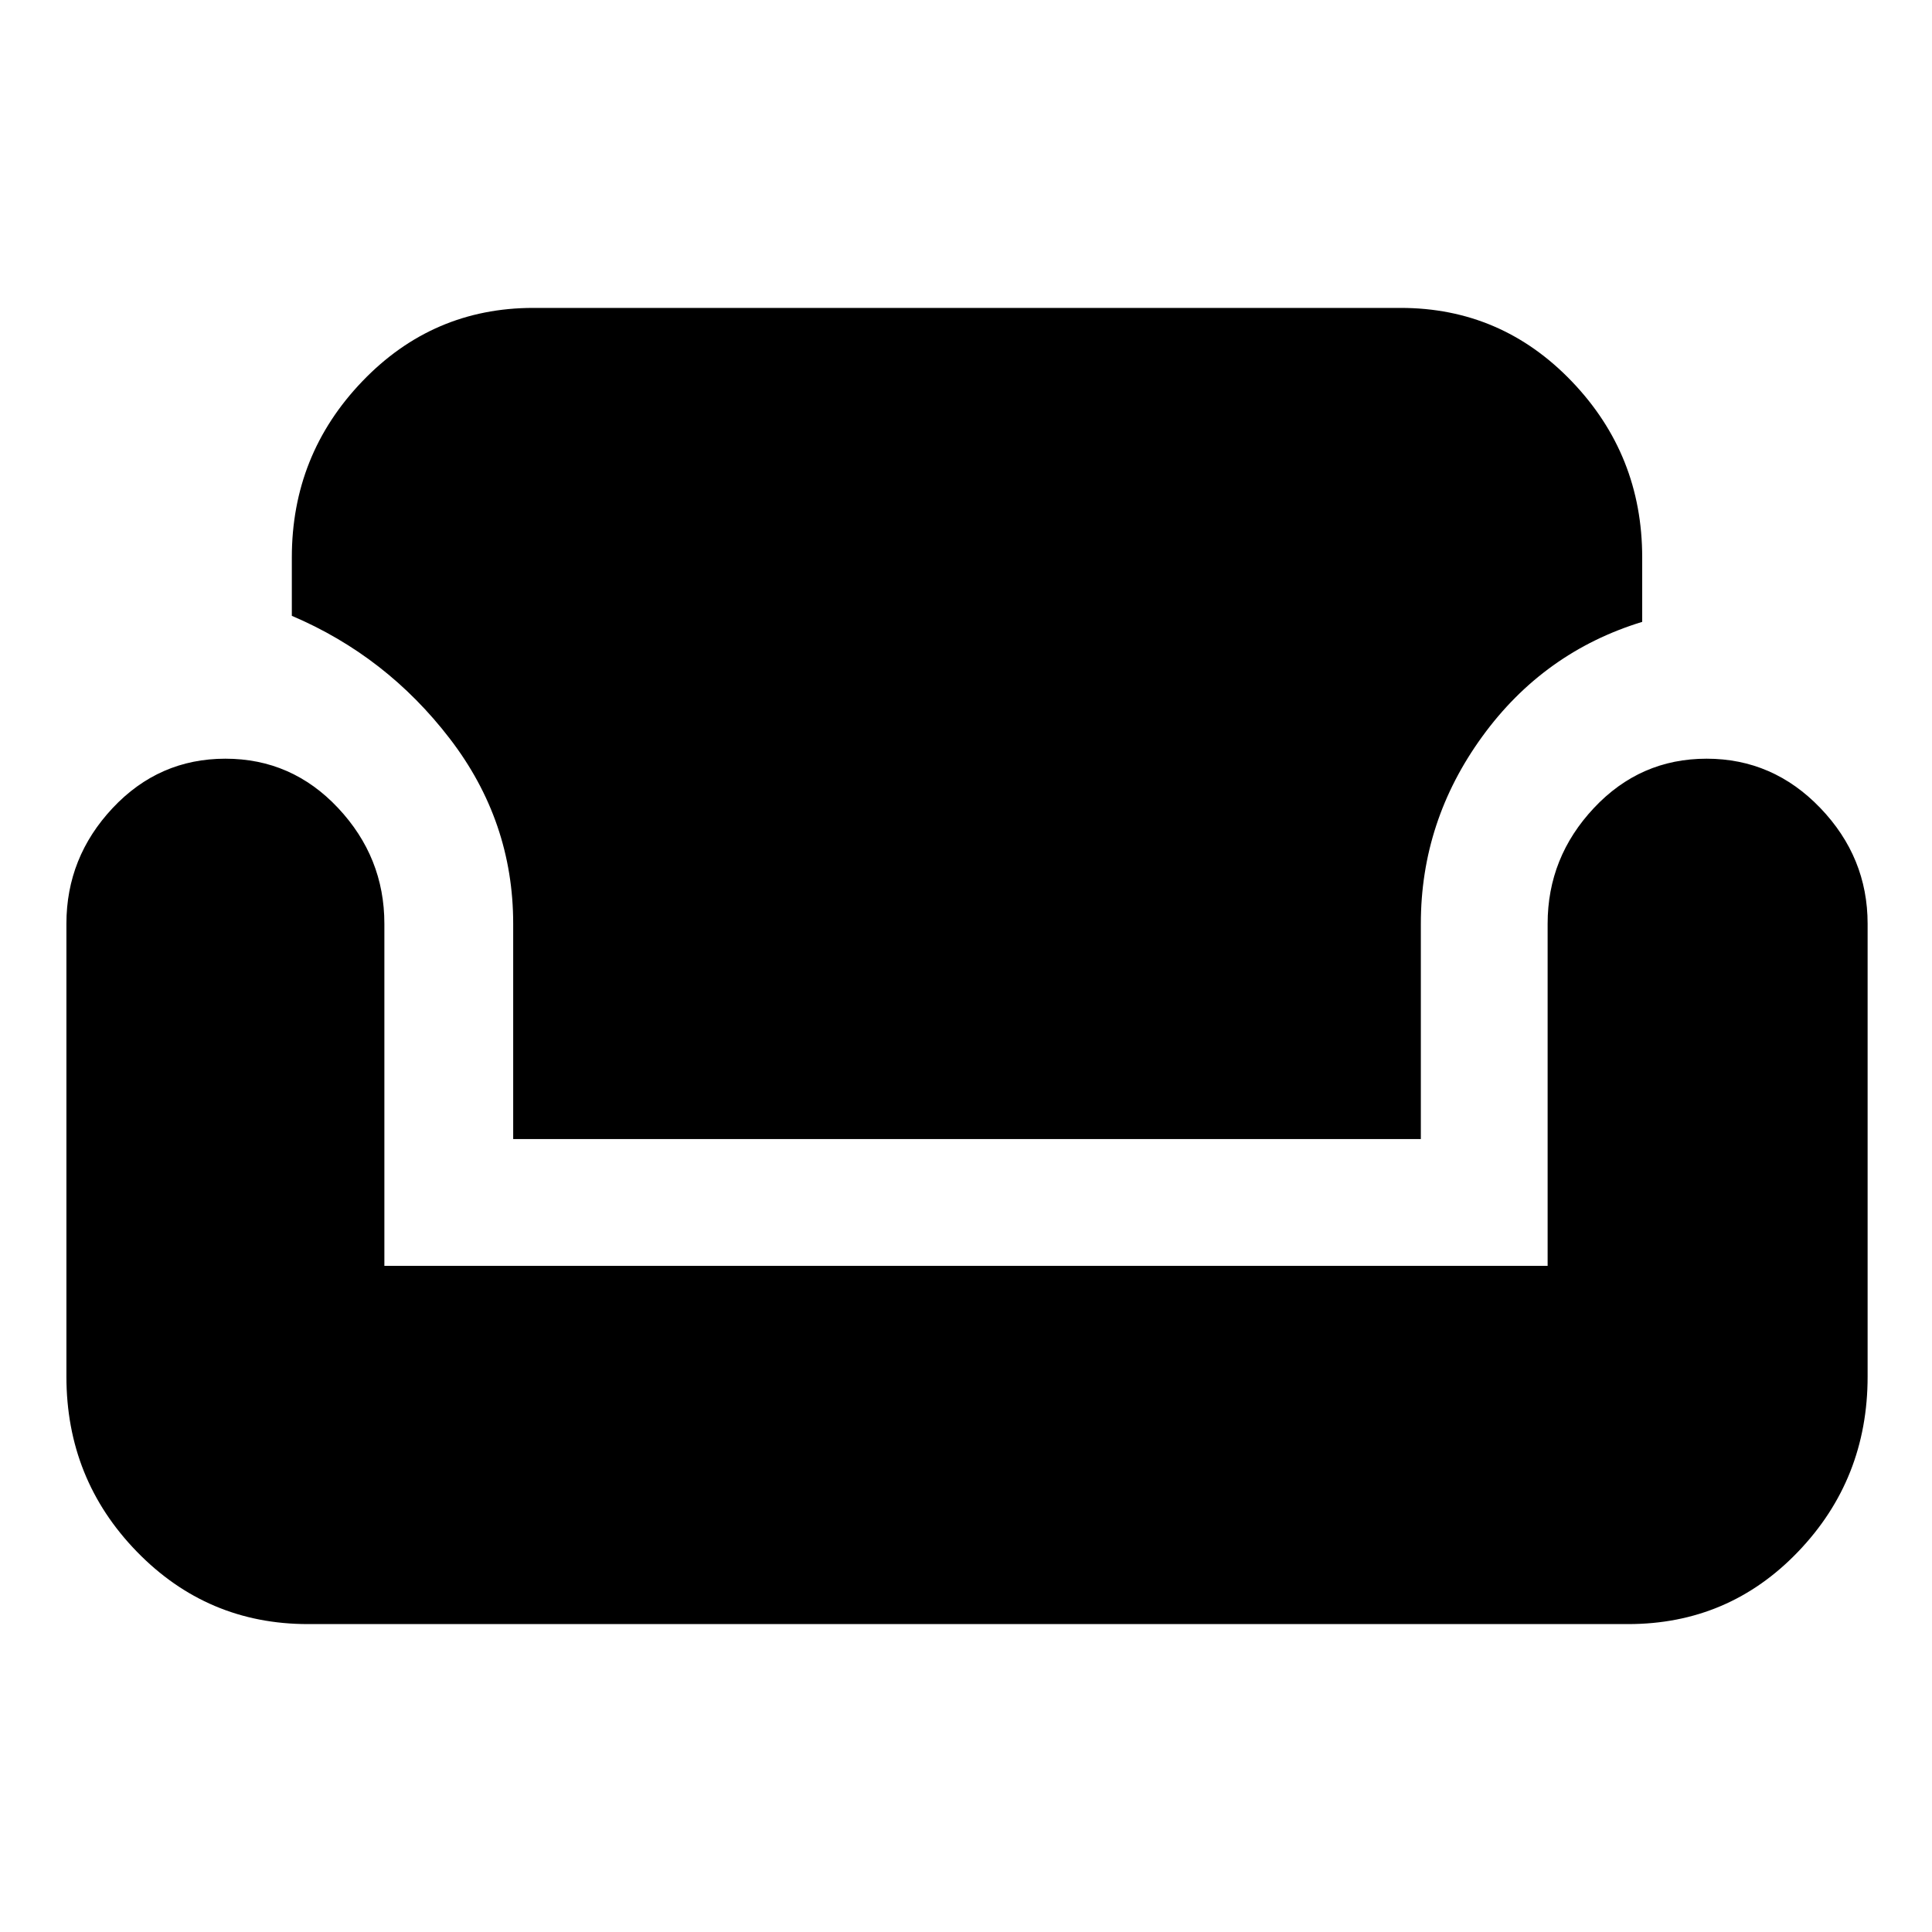 <svg xmlns="http://www.w3.org/2000/svg" height="40" width="40"><path d="M6.375 33.625Q4.292 33.625 2.833 32.125Q1.375 30.625 1.375 28.5V19.125Q1.375 17.75 2.333 16.729Q3.292 15.708 4.667 15.708Q6.042 15.708 7 16.729Q7.958 17.75 7.958 19.125V26.208H32.042V19.125Q32.042 17.75 33 16.729Q33.958 15.708 35.333 15.708Q36.708 15.708 37.688 16.729Q38.667 17.75 38.667 19.125V28.5Q38.667 30.625 37.229 32.125Q35.792 33.625 33.708 33.625ZM10.625 23.583V19.125Q10.625 17 9.312 15.292Q8 13.583 6.042 12.75V11.542Q6.042 9.417 7.5 7.896Q8.958 6.375 11.042 6.375H29Q31.083 6.375 32.542 7.896Q34 9.417 34 11.542V12.875Q31.958 13.5 30.688 15.25Q29.417 17 29.417 19.125V23.583Z"/></svg>